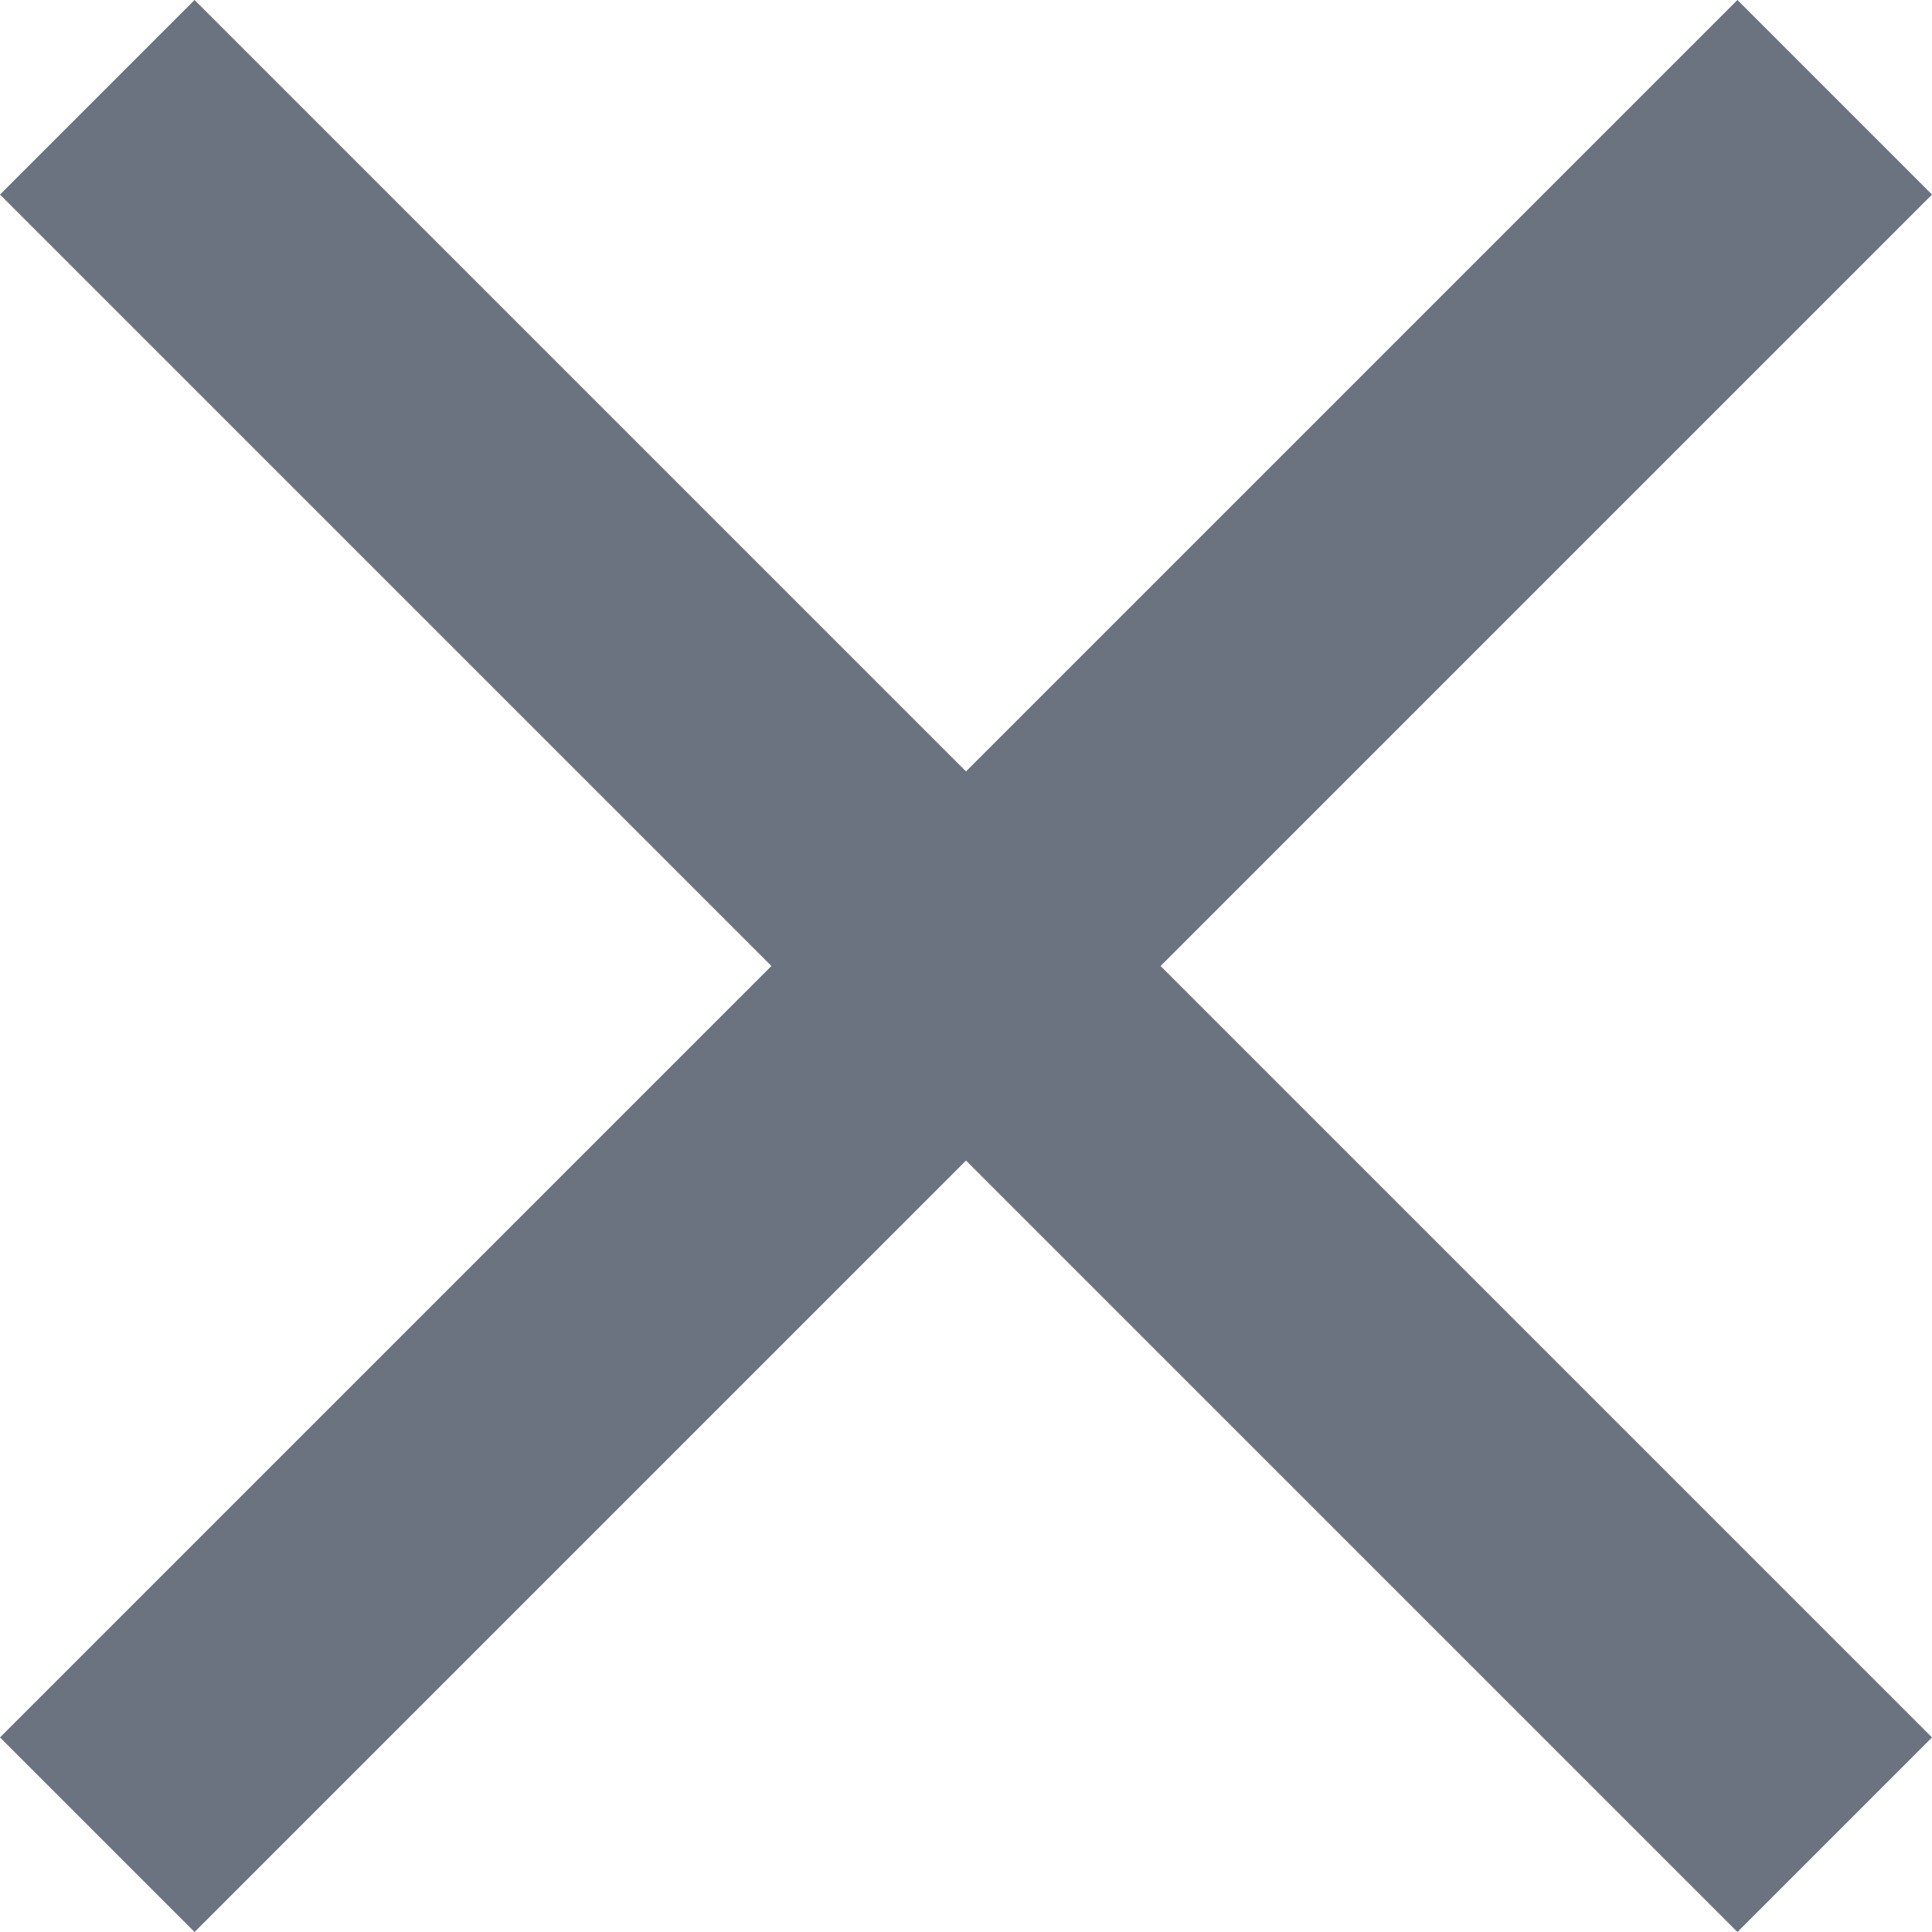 <svg width="12" height="12" viewBox="0 0 14 14" fill="none" xmlns="http://www.w3.org/2000/svg"><path d="M14 1.41L12.59 0L7 5.59L1.41 0L0 1.41L5.59 7L0 12.59L1.41 14L7 8.41L12.59 14L14 12.59L8.41 7L14 1.41Z" fill="#6B7280"/></svg>